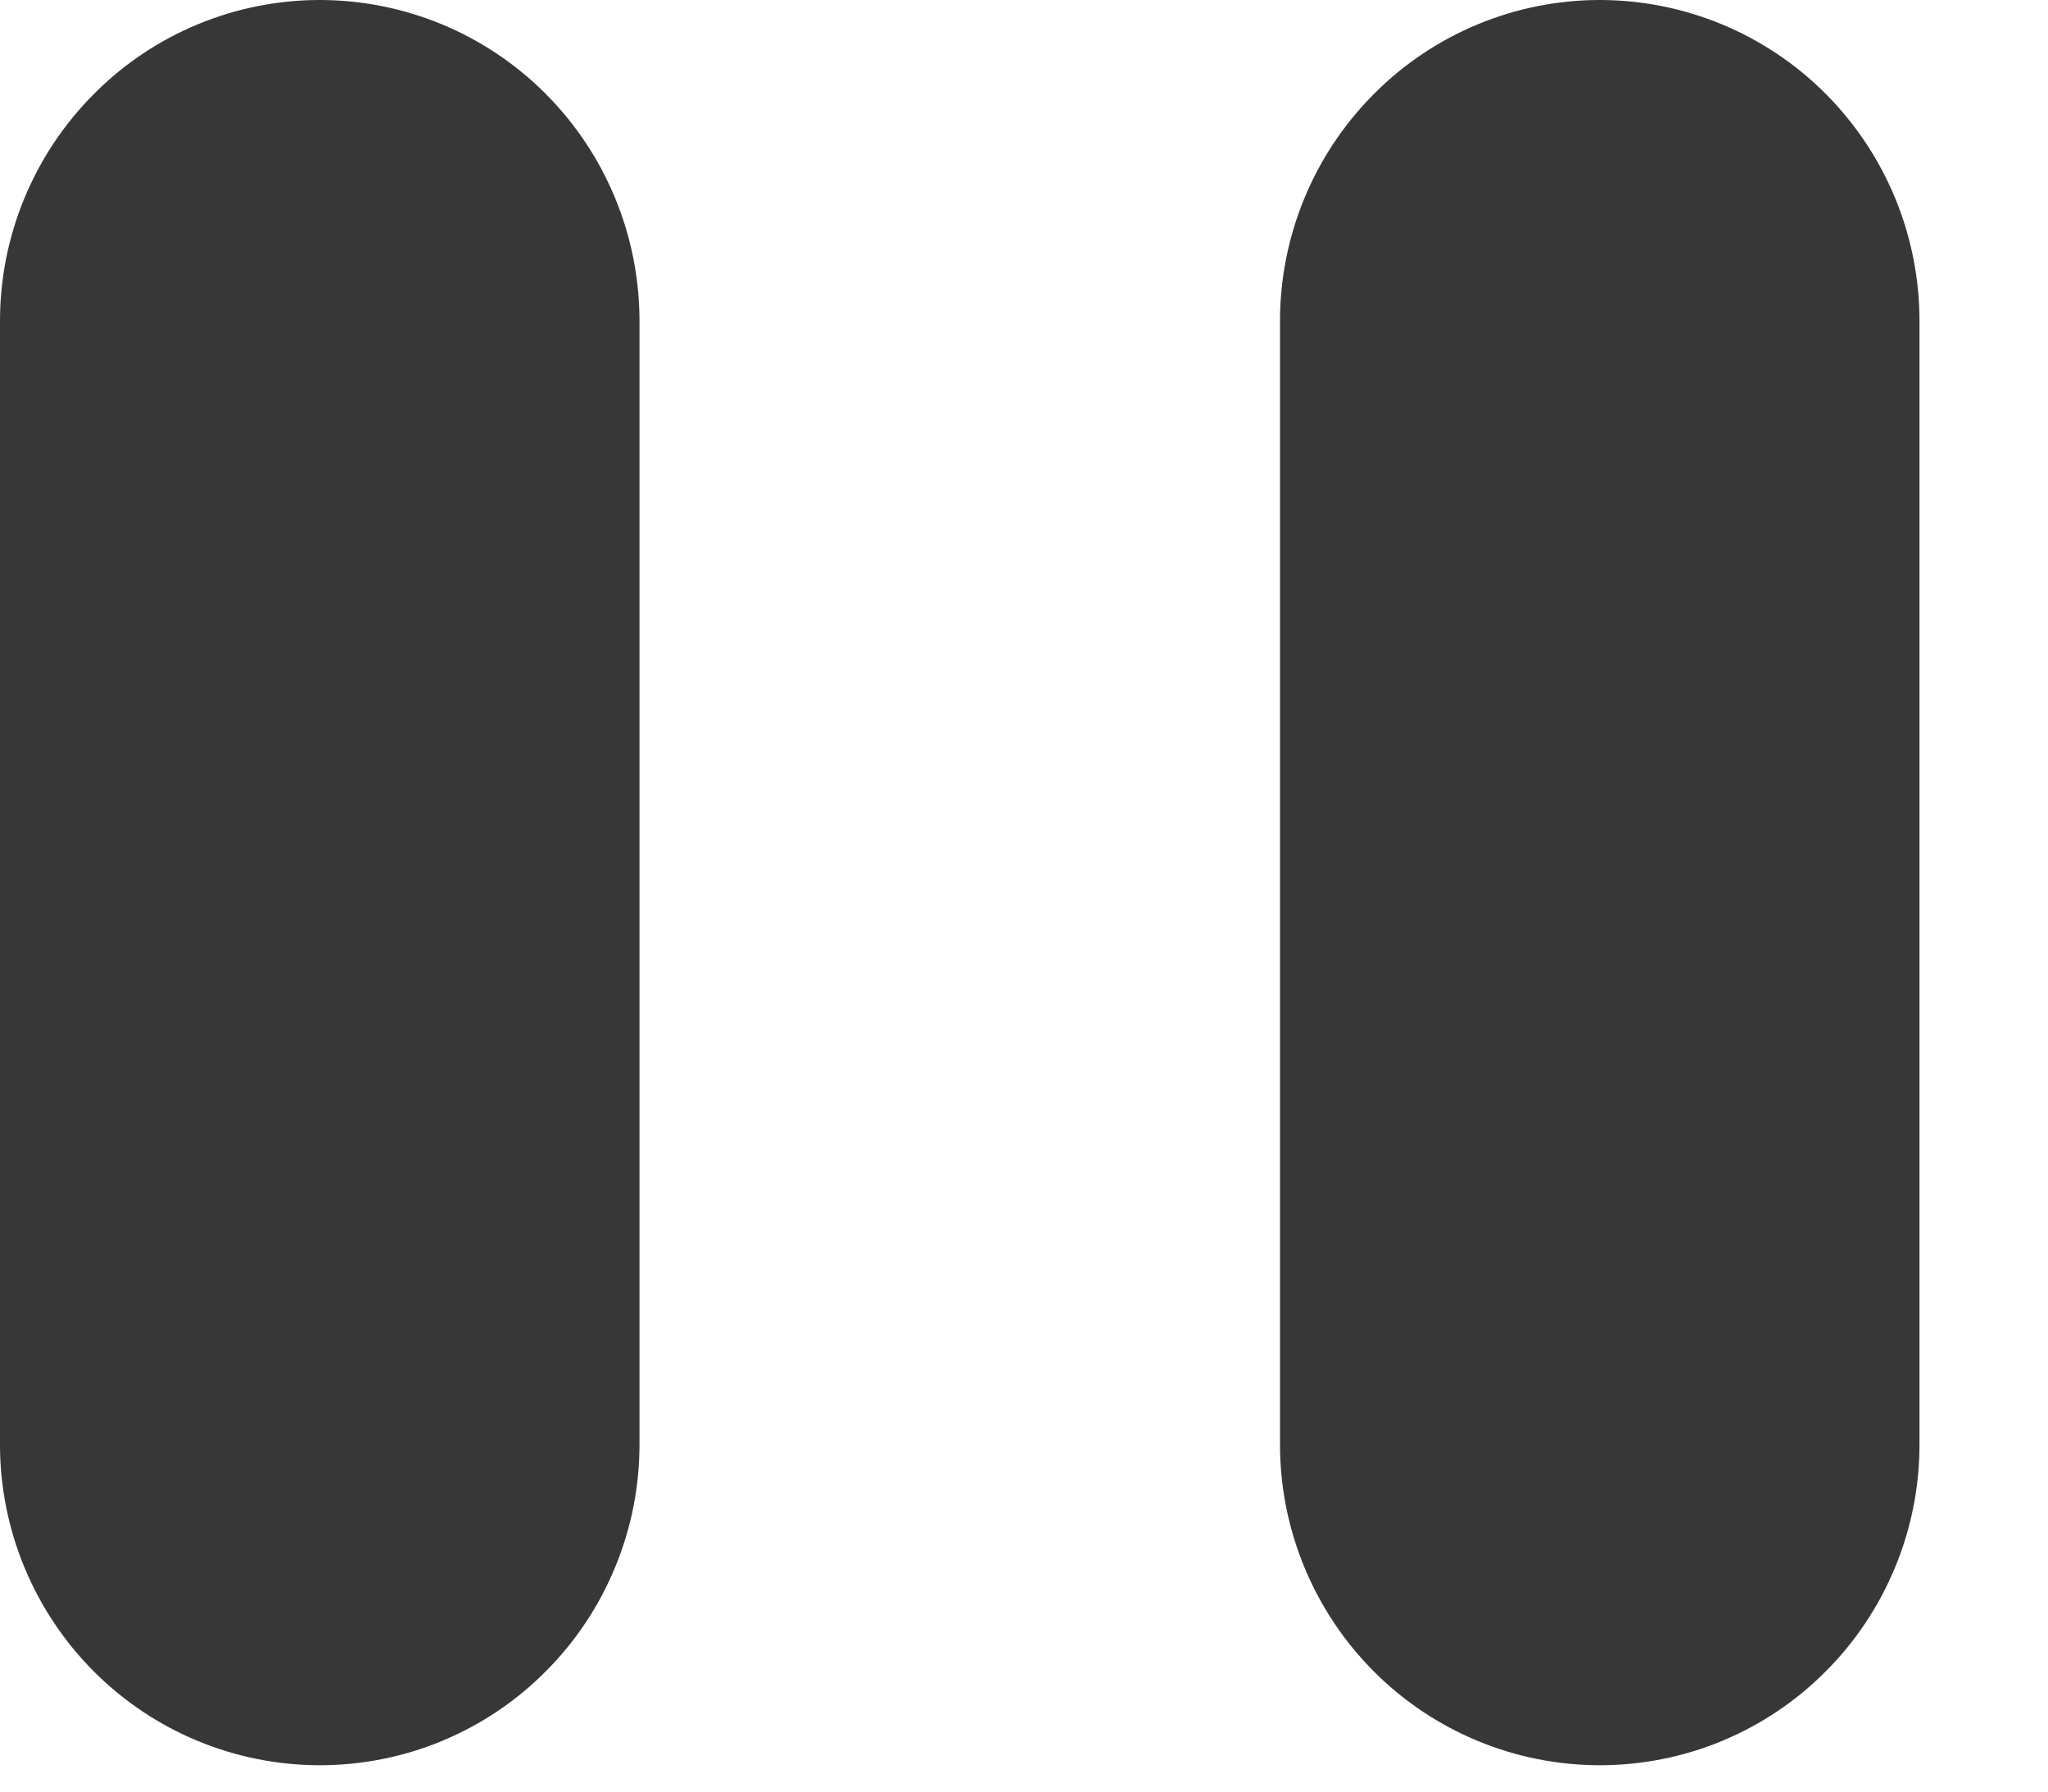 <svg width="8" height="7" viewBox="0 0 8 7" fill="none" xmlns="http://www.w3.org/2000/svg">
<path d="M1.249 9.53674e-07C1.58 9.53674e-07 1.898 0.132 2.132 0.367C2.367 0.603 2.498 0.922 2.498 1.254V5.644C2.498 5.808 2.466 5.971 2.403 6.123C2.34 6.276 2.248 6.414 2.132 6.53C2.016 6.647 1.878 6.739 1.727 6.802C1.575 6.865 1.413 6.897 1.249 6.897C0.918 6.897 0.6 6.765 0.366 6.53C0.132 6.295 -3.8147e-05 5.976 -3.8147e-05 5.644V1.254C-3.8147e-05 0.922 0.132 0.603 0.366 0.368C0.6 0.132 0.918 0 1.249 9.53674e-07Z" fill="#383737"/>
<path d="M6.249 9.53674e-07C6.58 9.53674e-07 6.898 0.132 7.132 0.367C7.367 0.603 7.498 0.922 7.498 1.254V5.644C7.498 5.808 7.466 5.971 7.403 6.123C7.34 6.276 7.248 6.414 7.132 6.53C7.016 6.647 6.878 6.739 6.727 6.802C6.575 6.865 6.413 6.897 6.249 6.897C5.918 6.897 5.6 6.765 5.366 6.53C5.132 6.295 5 5.976 5 5.644V1.254C5 0.922 5.132 0.603 5.366 0.368C5.6 0.132 5.918 0 6.249 9.53674e-07Z" fill="#383737"/>
</svg>
